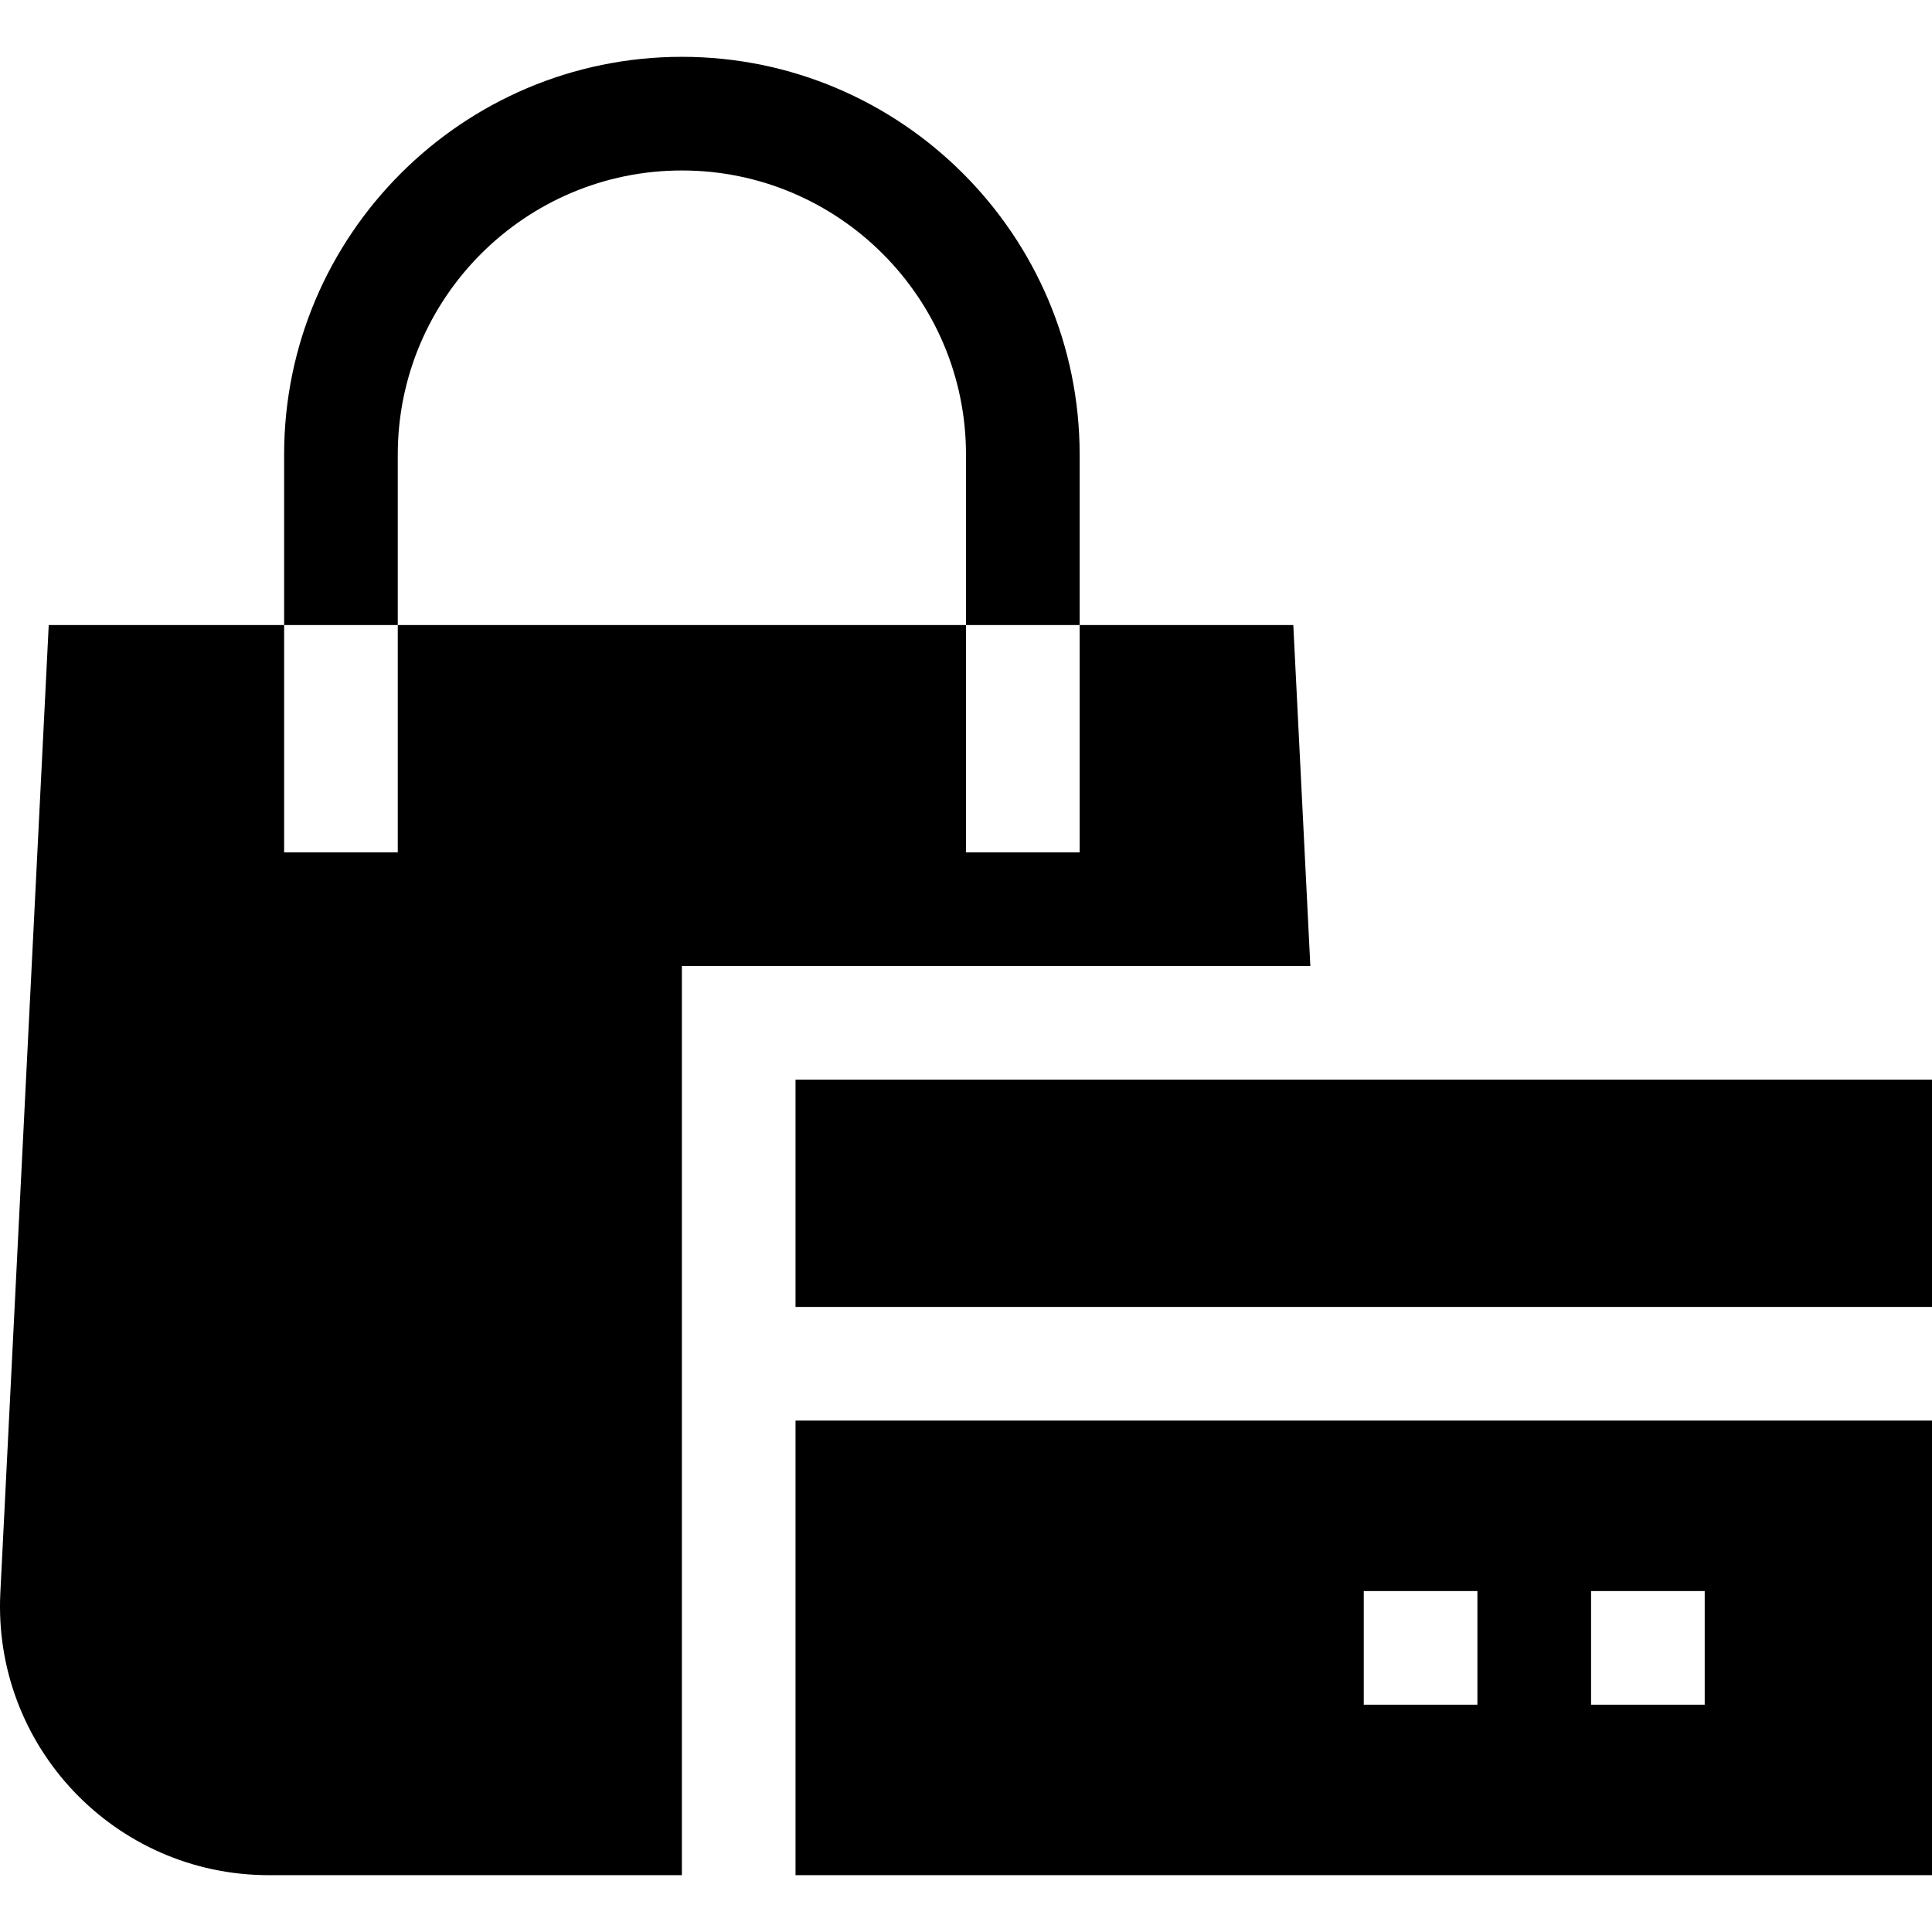 <svg id="Capa_1" enable-background="new 0 0 510.003 510.003" height="512" viewBox="0 0 510.003 510.003" width="512" xmlns="http://www.w3.org/2000/svg"><g><path d="m105.002 120.001c0-41.355 33.645-75 75-75s75 33.645 75 75v45h30.001v-45c0-57.896-47.104-105-105.001-105s-105 47.104-105 105v45h30z"/><path d="m341.401 165.001h-56.398v60h-30.001v-60h-150v60h-30v-60h-62.138l-12.773 255.452c-2.027 40.524 30.193 74.549 70.921 74.549h108.99v-240h165.899z"/><path d="m210.002 495.001h300.001v-120h-300.001zm210.001-75h30v30h-30zm-60 0h30v30h-30z"/><path d="m210.002 285.001h300.001v60h-300.001z"/></g></svg>